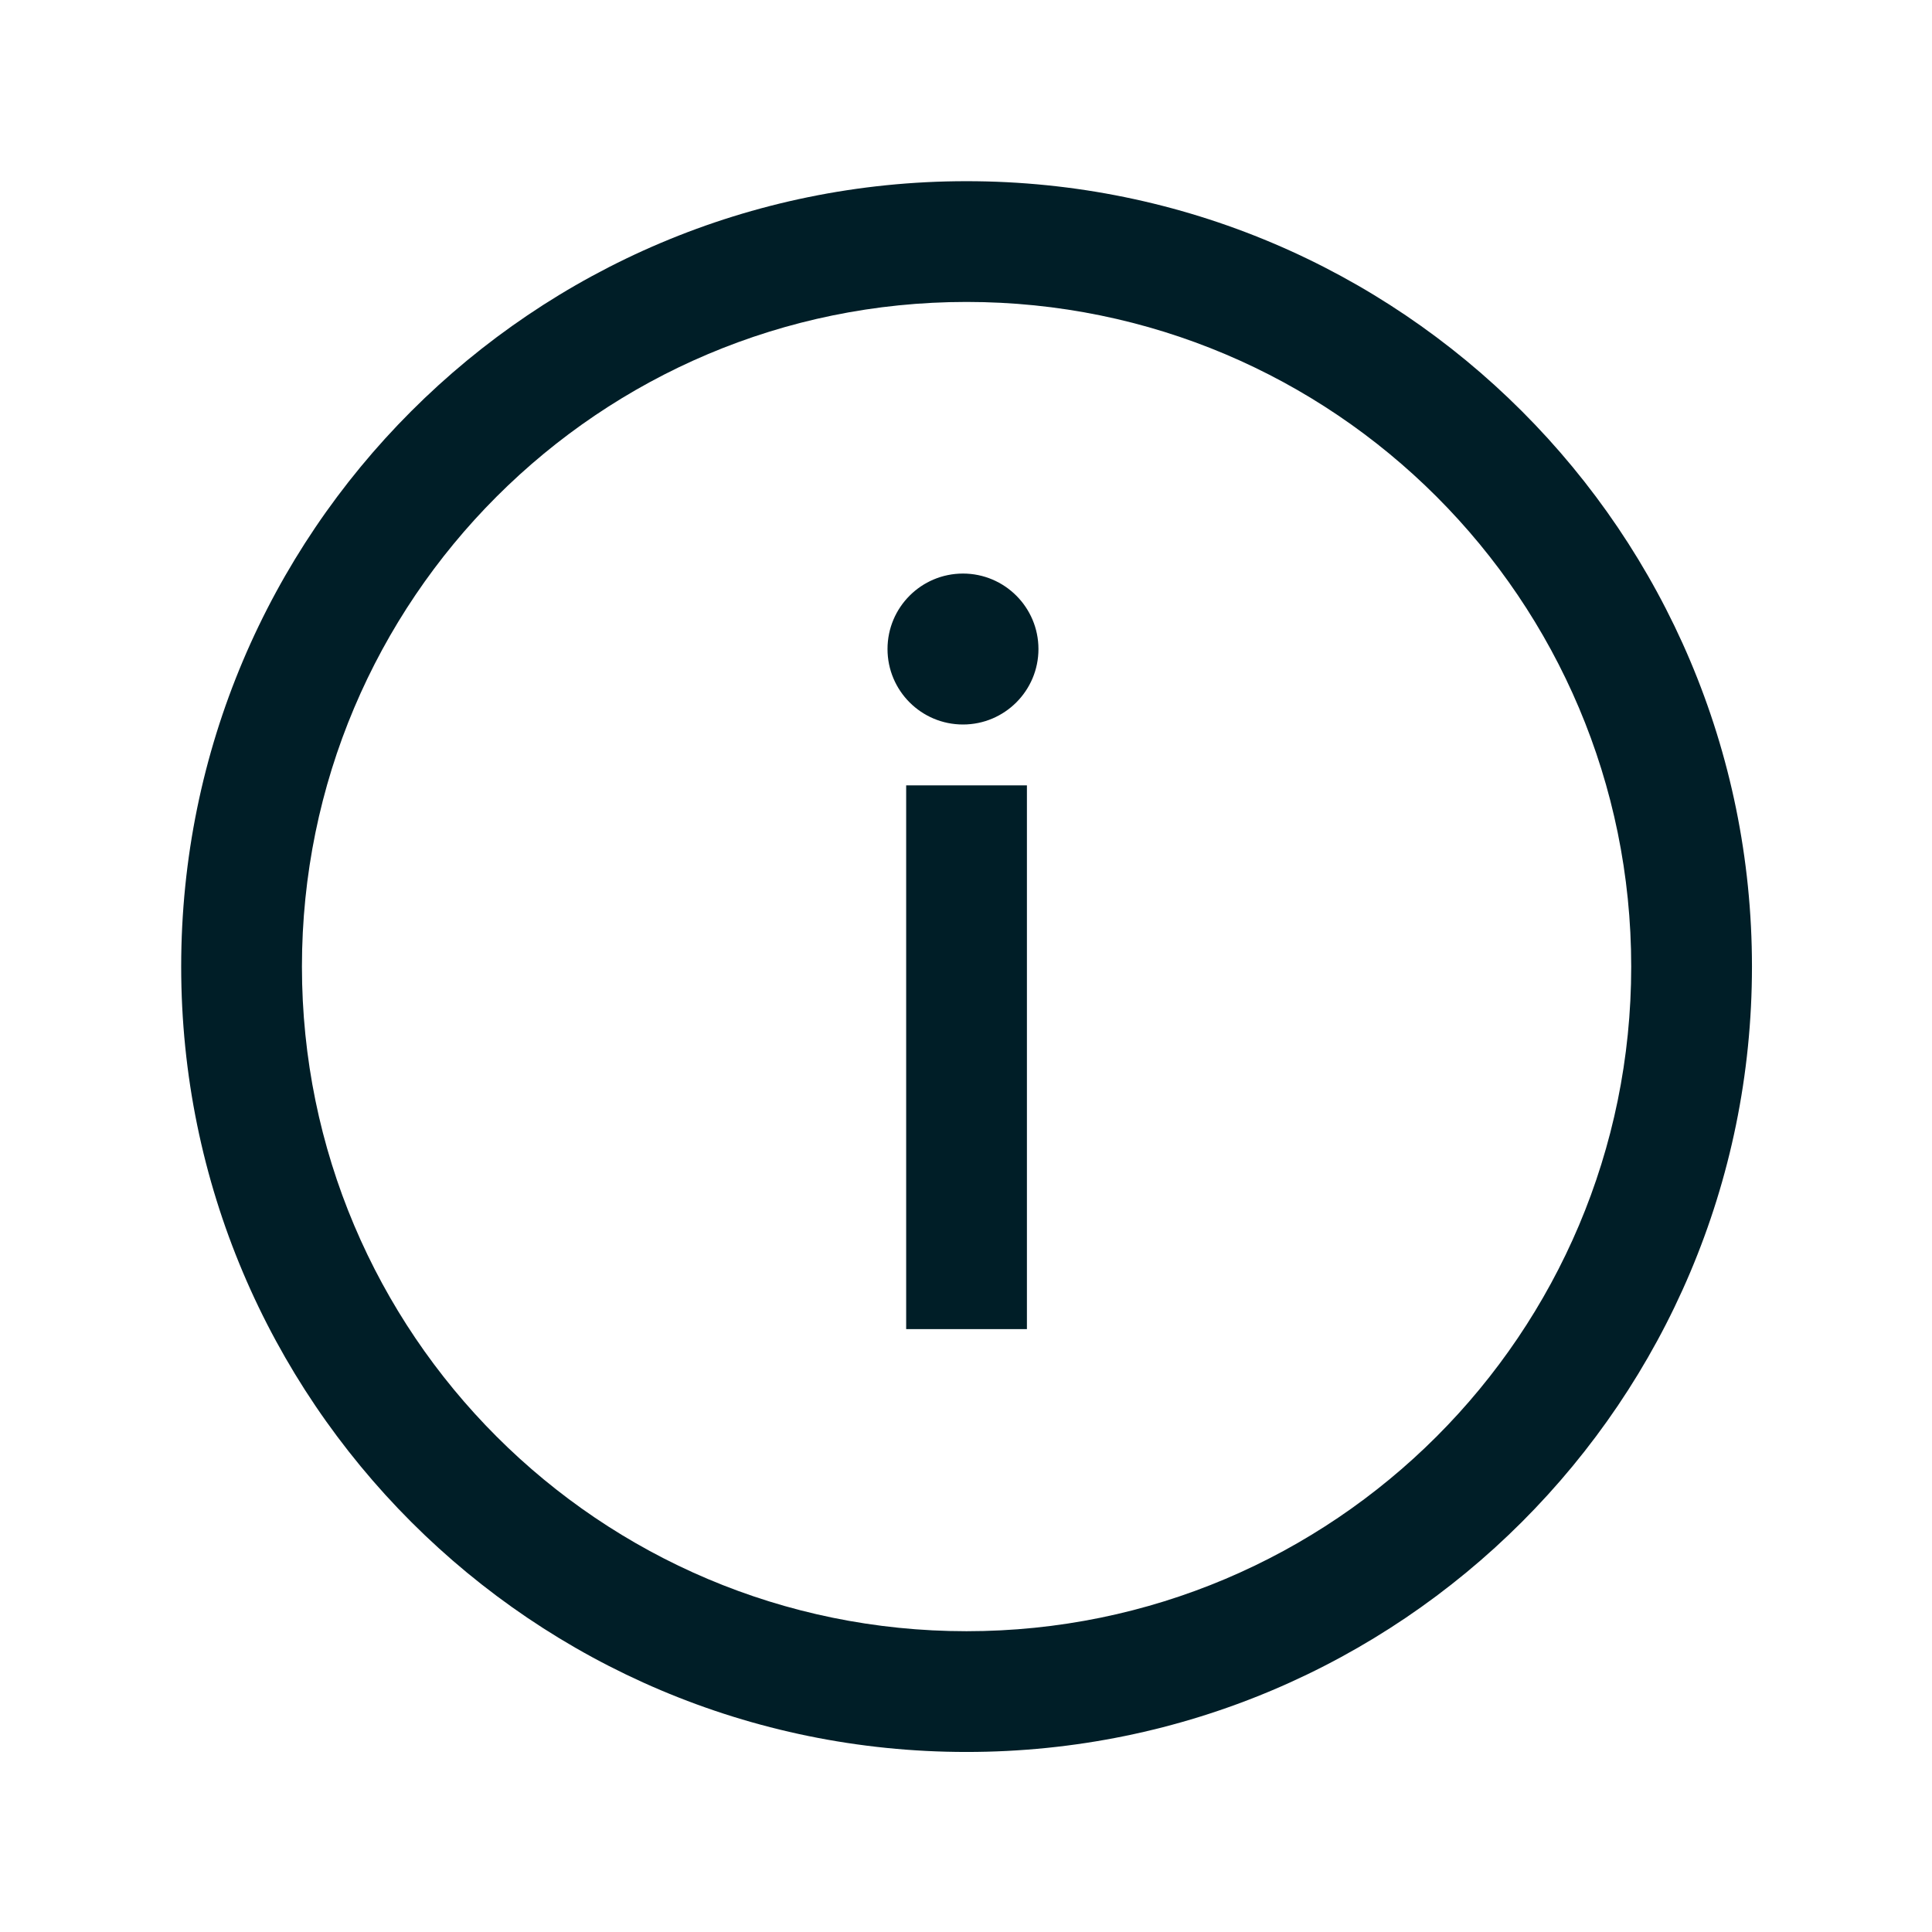 <svg width="32" height="32" viewBox="0 0 32 32" fill="none" xmlns="http://www.w3.org/2000/svg">
<path fill-rule="evenodd" clip-rule="evenodd" d="M16.009 5.001C9.93 5.001 5.001 9.93 5.001 16.01C5.001 22.09 9.93 27.018 16.009 27.018C22.089 27.018 27.018 22.09 27.018 16.01C27.018 9.93 22.089 5.001 16.009 5.001ZM3.001 16.01C3.001 8.825 8.825 3.001 16.009 3.001C23.194 3.001 29.018 8.825 29.018 16.01C29.018 23.194 23.194 29.018 16.009 29.018C8.825 29.018 3.001 23.194 3.001 16.01ZM15.009 22.014V13.008H17.009V22.014H15.009ZM15.95 12C16.64 12 17.2 11.44 17.2 10.75C17.2 10.06 16.64 9.5 15.95 9.5C15.259 9.5 14.7 10.06 14.7 10.75C14.7 11.44 15.259 12 15.95 12Z" fill="#001E27"/>
</svg>
